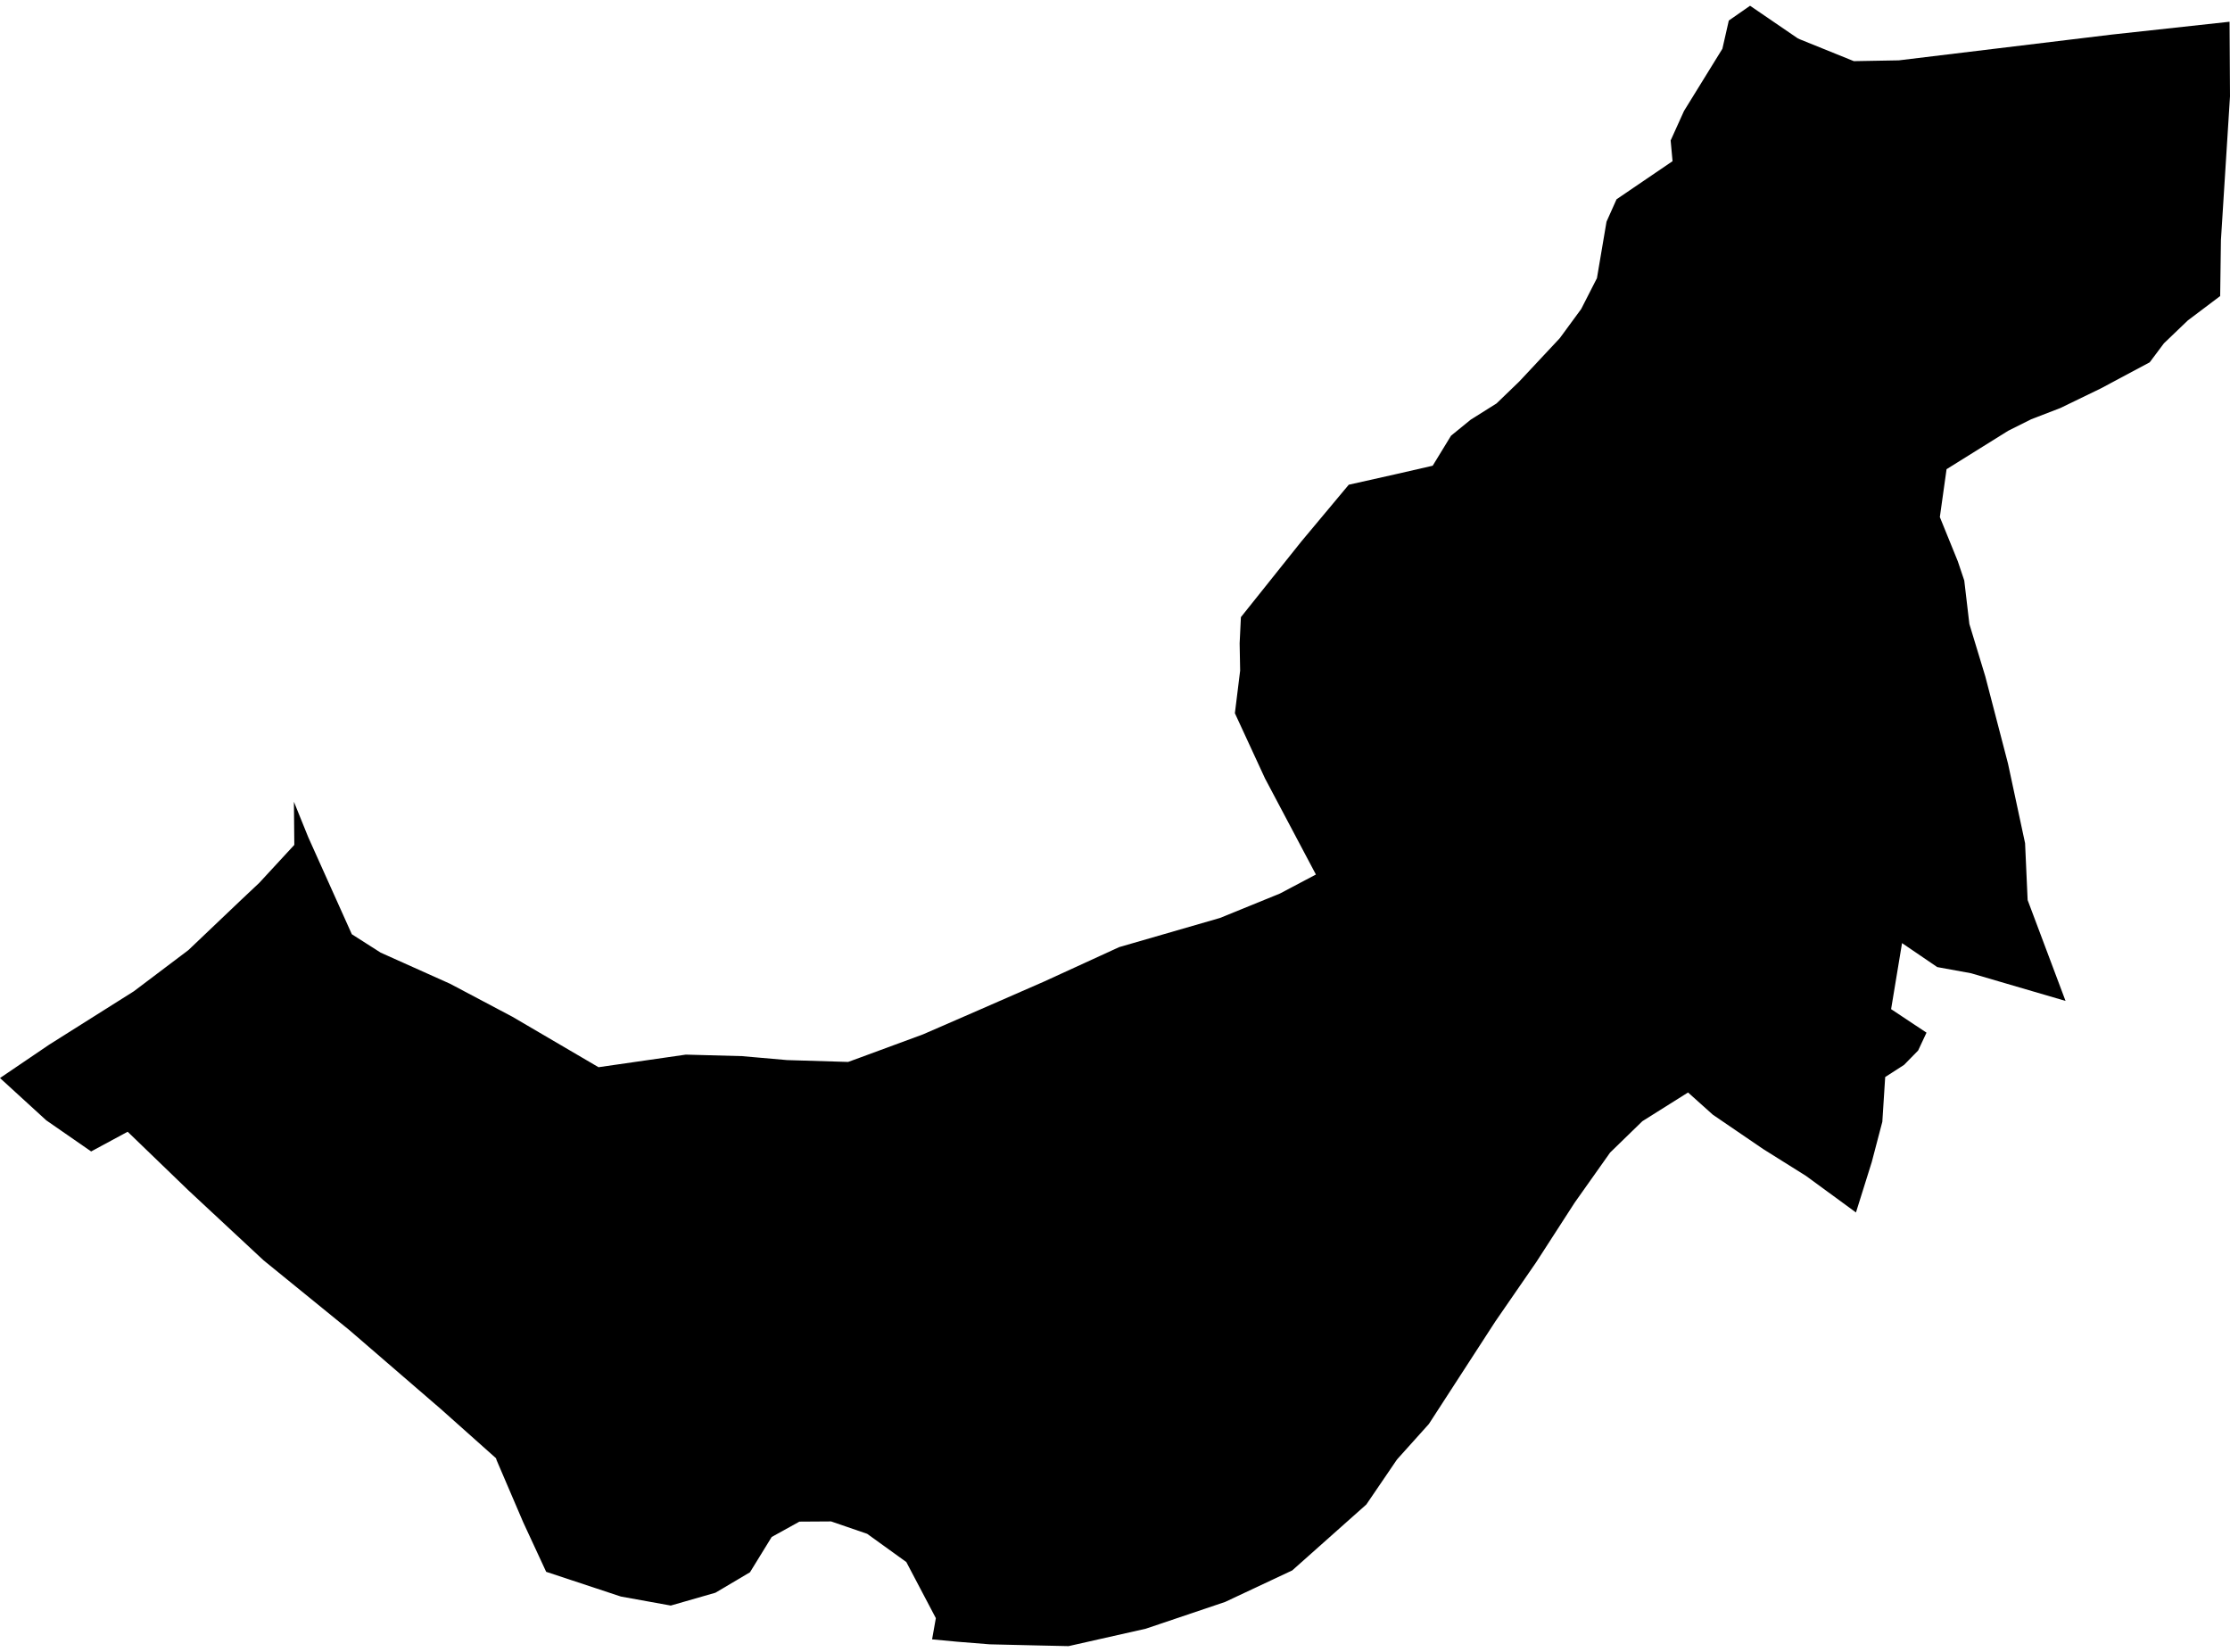 <?xml version='1.0'?>
<svg  baseProfile = 'tiny' width = '540' height = '400' stroke-linecap = 'round' stroke-linejoin = 'round' version='1.1' xmlns='http://www.w3.org/2000/svg'>
<path id='3414001001' title='3414001001'  d='M 537.62 71.69 529.789 77.591 523.998 83.139 520.55 87.741 508.675 94.079 498.926 98.802 491.872 101.521 486.287 104.314 471.365 113.614 469.738 125.209 474.084 135.906 475.651 140.568 476.889 151.107 480.75 163.807 486.238 184.884 490.378 204.177 490.997 217.945 500.176 242.373 477.29 235.671 469.106 234.178 460.583 228.374 457.936 244.365 466.508 250.059 464.481 254.381 461.069 257.866 456.504 260.804 455.812 271.634 455.265 273.71 453.25 281.396 449.425 293.598 437.332 284.747 426.952 278.239 414.762 269.922 408.764 264.544 397.703 271.501 389.896 279.089 381.336 291.182 371.988 305.654 362.105 319.981 346.005 344.822 338.392 353.297 338.186 353.564 330.865 364.309 312.92 380.275 296.662 387.912 277.443 394.396 258.757 398.609 251.023 398.439 239.671 398.172 231.767 397.54 225.708 396.97 226.619 391.834 219.468 378.248 209.985 371.412 201.256 368.413 193.582 368.462 186.868 372.177 181.611 380.724 173.245 385.678 162.427 388.786 150.347 386.601 132.256 380.615 126.707 368.644 120.273 353.625 120.103 353.103 106.783 341.229 84.65 322.13 63.815 305.181 45.712 288.329 30.912 274.05 22.073 278.822 11.194 271.282 0 261.047 11.935 252.949 32.405 240.042 45.627 230.062 58.424 217.884 62.771 213.793 71.27 204.589 71.173 194.148 74.645 202.732 85.196 226.225 92.177 230.681 108.993 238.221 124.085 246.21 144.932 258.424 166.07 255.377 179.644 255.741 190.595 256.7 205.384 257.149 208.565 255.984 223.511 250.472 236.963 244.62 252.869 237.663 271.008 229.346 295.436 222.279 309.945 216.367 318.651 211.765 306.327 188.502 299.03 172.706 300.305 162.386 300.183 155.793 300.487 149.443 315.13 131.11 326.603 117.378 338.186 114.78 346.928 112.776 351.372 105.504 356.143 101.618 362.384 97.697 367.908 92.367 377.706 81.889 382.891 74.822 386.703 67.355 389.022 53.684 391.45 48.257 405.012 39.03 404.551 34.015 407.78 26.876 417.081 11.809 418.635 4.973 423.783 1.391 435.293 9.259 435.827 9.514 448.915 14.808 459.806 14.613 511.371 8.373 539.891 5.264 540 23.331 537.802 58.164 537.62 71.69 Z' />
</svg>